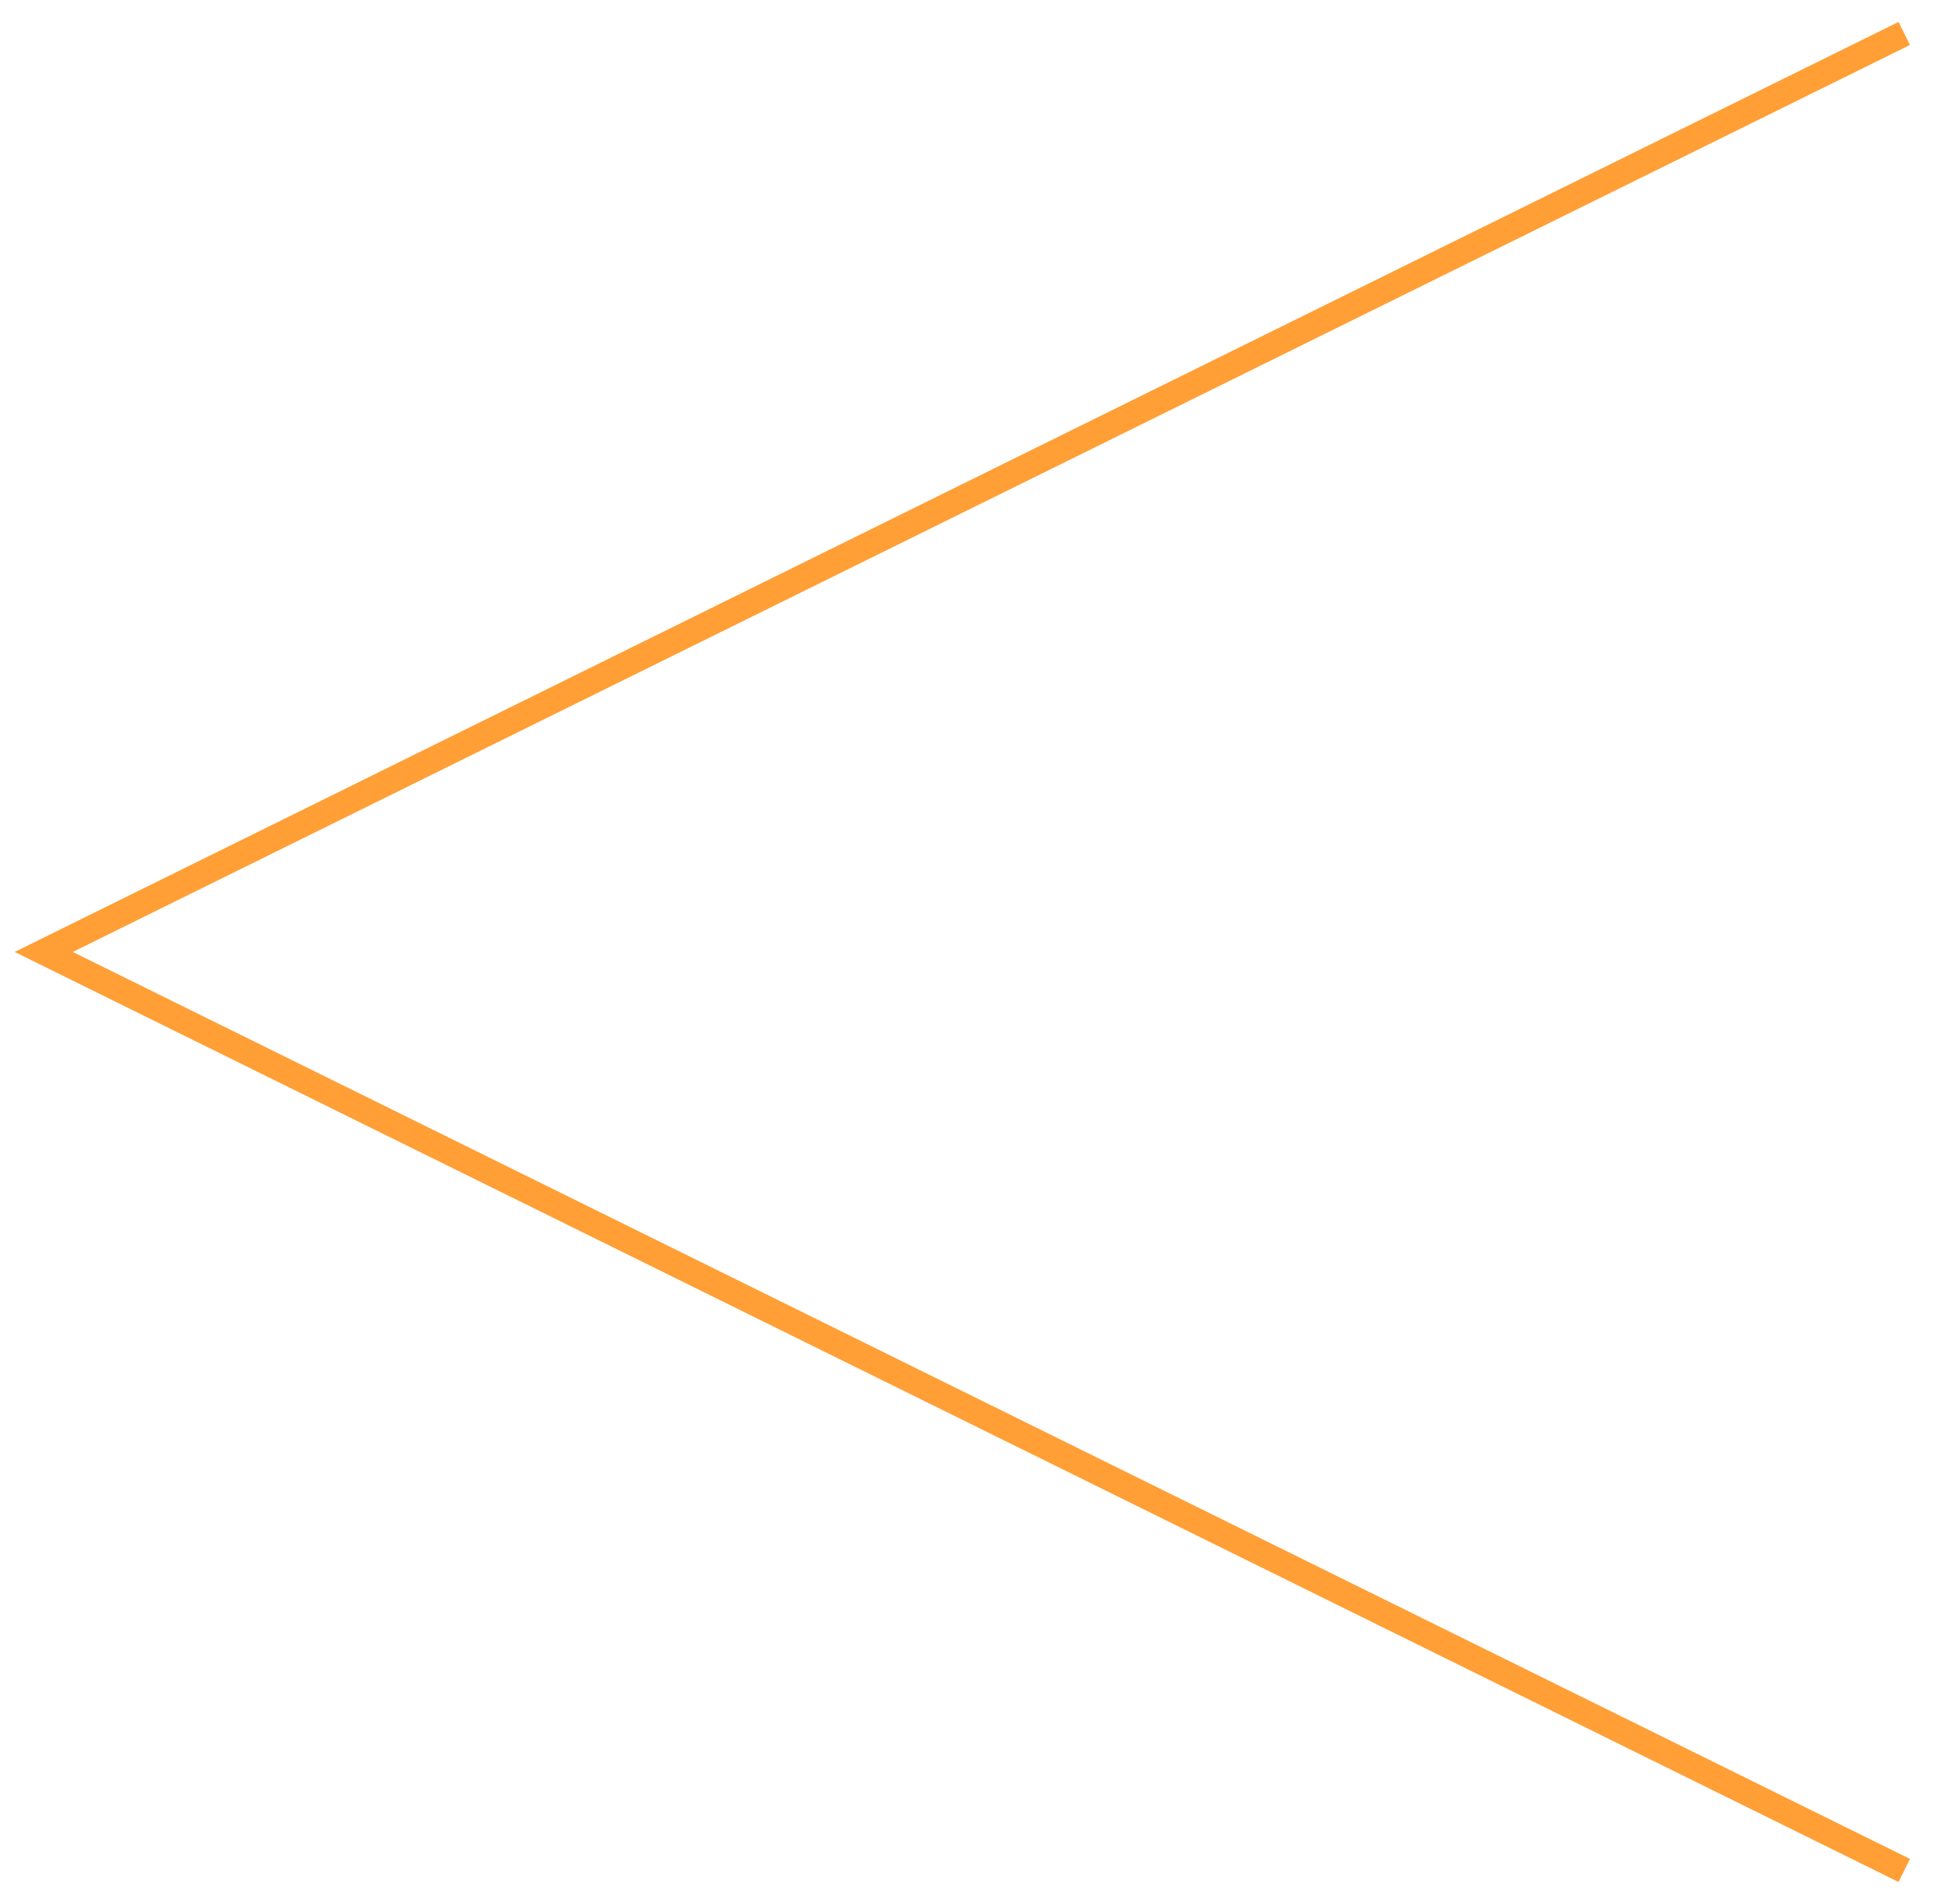 <?xml version="1.0" encoding="utf-8"?>
<!-- Generator: Adobe Illustrator 19.0.0, SVG Export Plug-In . SVG Version: 6.00 Build 0)  -->
<svg version="1.1" id="Layer_1" xmlns="http://www.w3.org/2000/svg" xmlns:xlink="http://www.w3.org/1999/xlink" x="0px" y="0px"
	 viewBox="-1.7 0 75.7 74" style="enable-background:new -1.7 0 75.7 74;" xml:space="preserve">
<style type="text/css">
	.st0{fill:none;stroke:#FF9F36;stroke-miterlimit:10;}
</style>
<polyline id="XMLID_2125_" class="st0" points="72.3,1.3 0,37 72.3,72.7 "/>
</svg>
